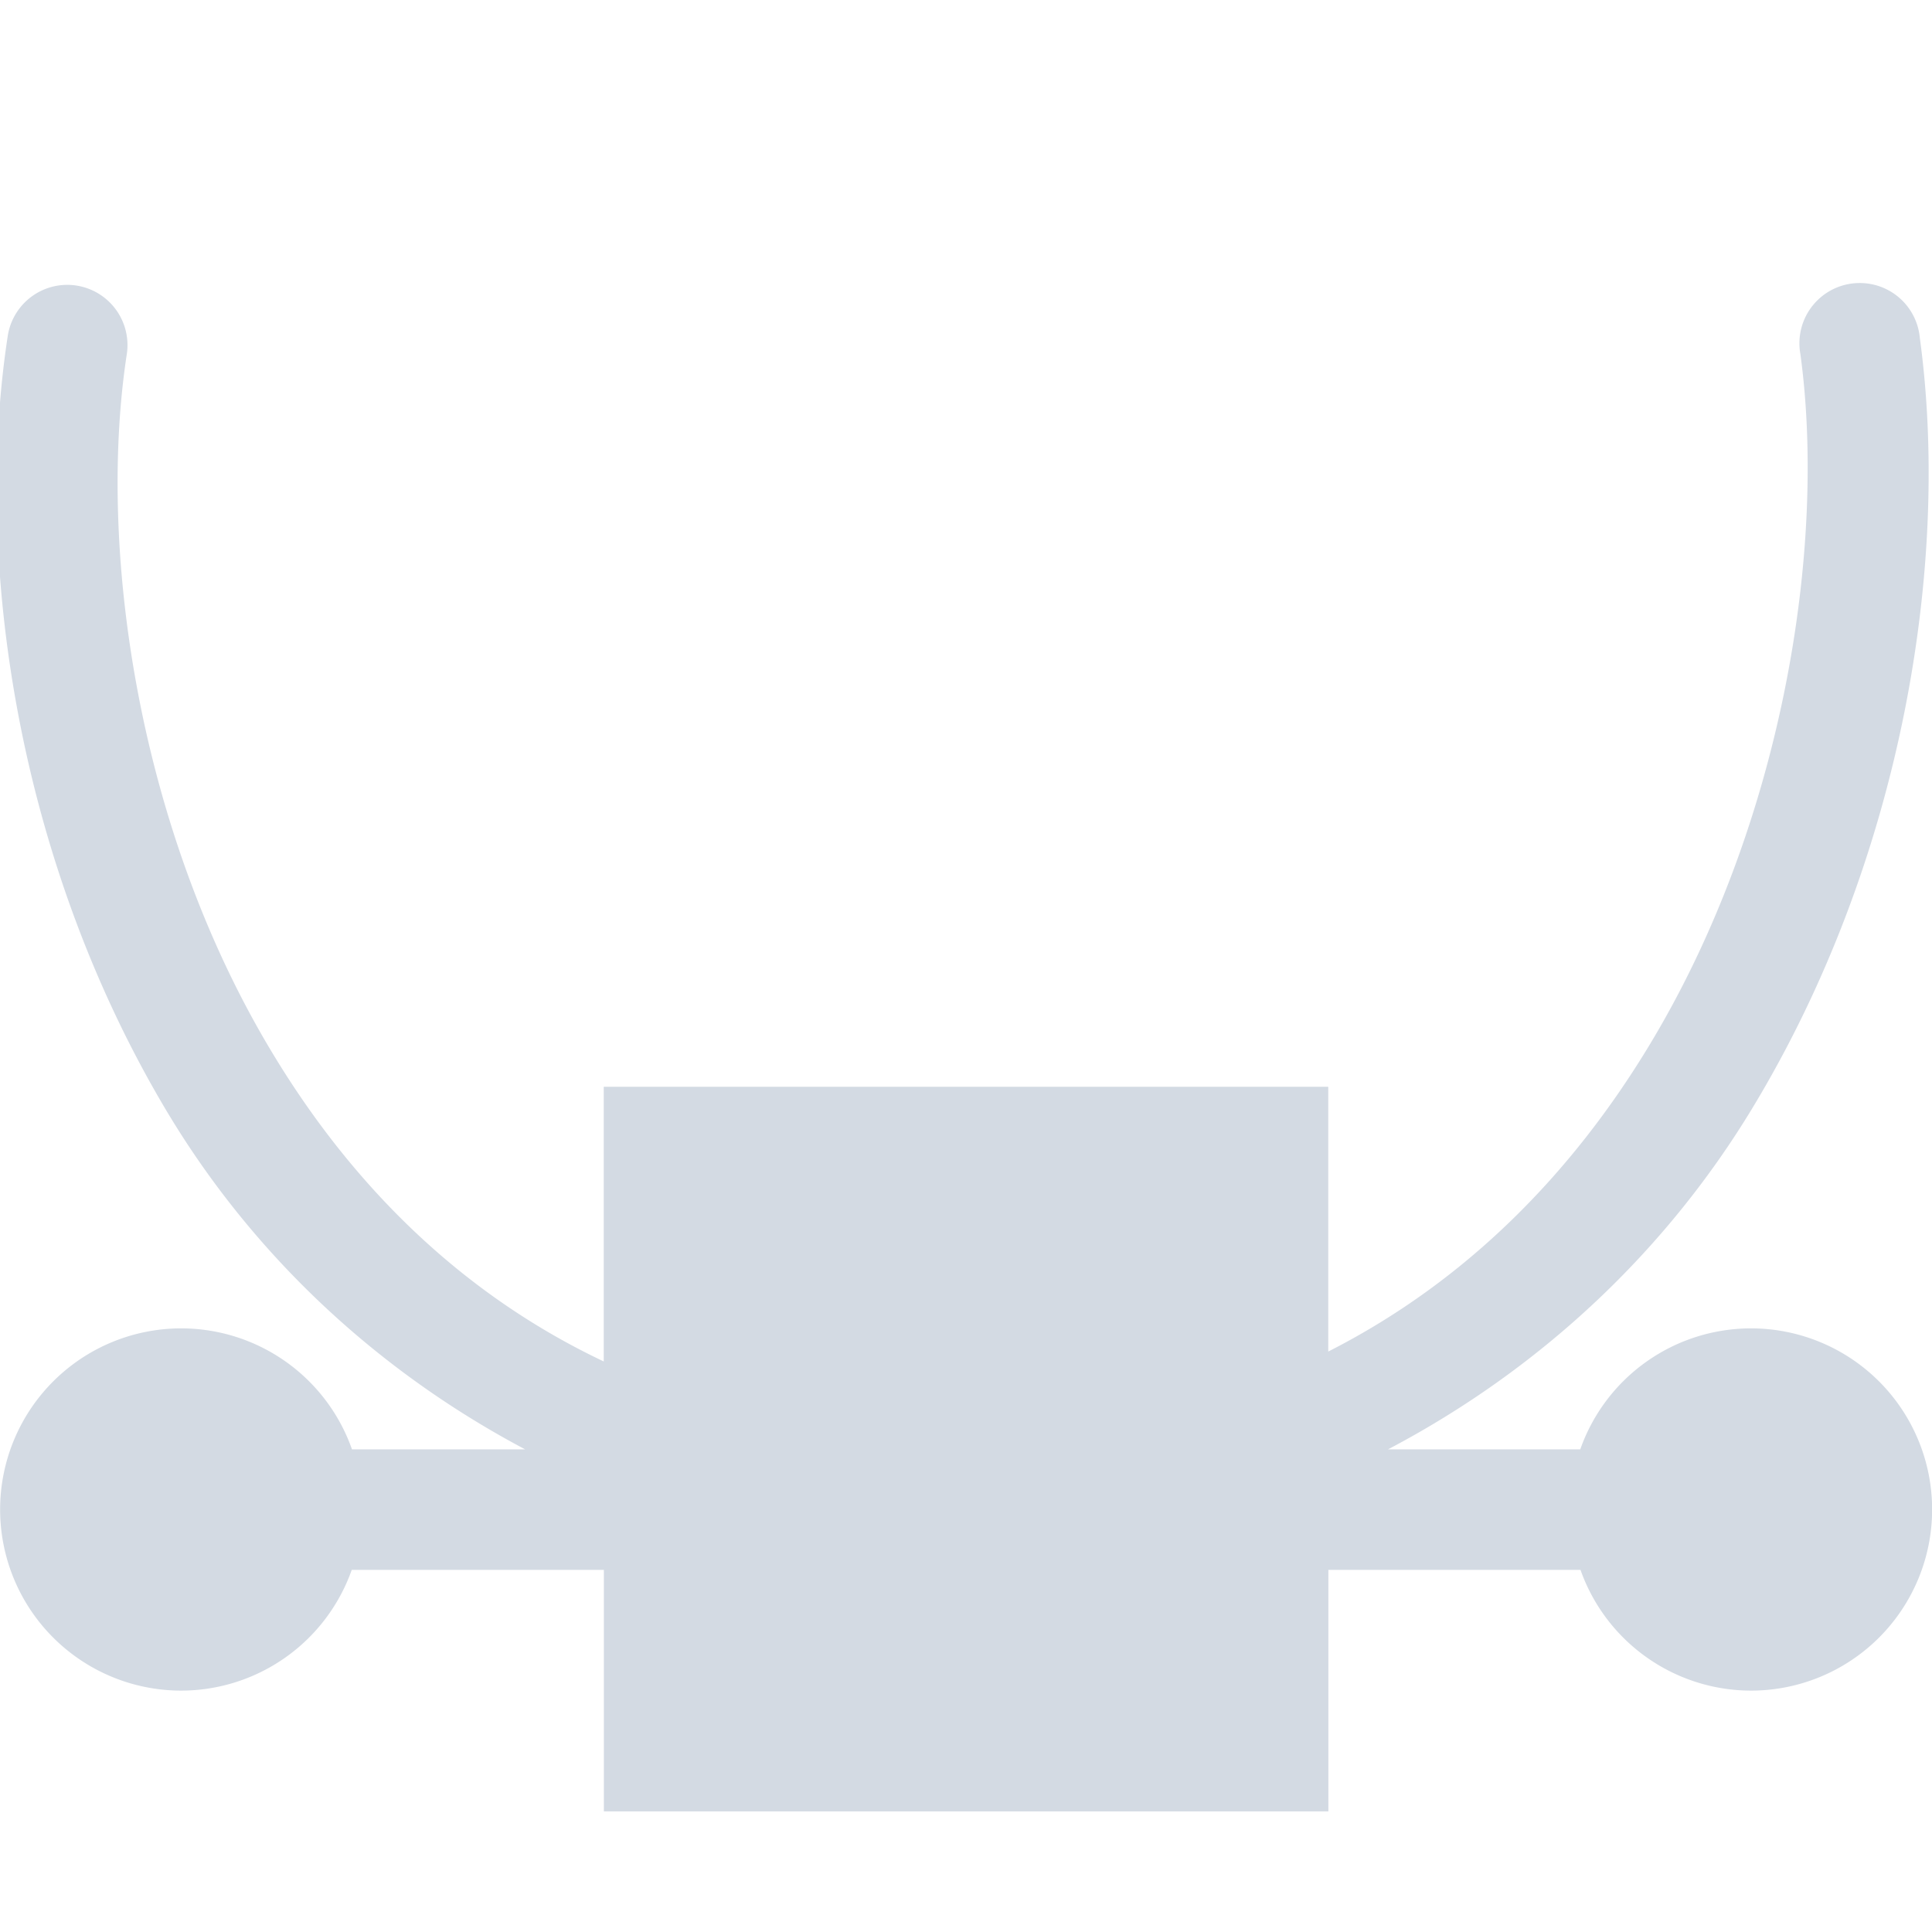 <?xml version="1.0" encoding="UTF-8" standalone="no"?>
<svg id="svg6394" xmlns:rdf="http://www.w3.org/1999/02/22-rdf-syntax-ns#" xmlns="http://www.w3.org/2000/svg" xmlns:osb="http://www.openswatchbook.org/uri/2009/osb" viewBox="0 0 16 16" width="16" version="1.1" xmlns:cc="http://creativecommons.org/ns#" height="16" xmlns:dc="http://purl.org/dc/elements/1.1/">
 <path id="path10667" opacity="1" fill="#d3dae3" style="fill-rendering:auto;text-decoration-fill:#d3dae3;fill:#d3dae3;isolation:auto;mix-blend-mode:normal;shape-rendering:auto;solid-fill:#d3dae3;block-progression:tb;text-decoration-line:none;text-decoration-style:solid;image-rendering:auto;white-space:normal;text-indent:0;text-transform:none" d="m15.391 2.344a0.499 0.499 0 0 0 -0.481 0.588c0.218 1.595-0.143 3.899-1.258 5.736-0.636 1.049-1.506 1.943-2.652 2.525v-2.193h-6v2.275c-1.218-0.577-2.123-1.507-2.773-2.603-1.09-1.835-1.42-4.138-1.178-5.732a0.499 0.499 0 0 0 -0.523 -0.58 0.499 0.499 0 0 0 -0.463 0.43c-0.283 1.858 0.078 4.323 1.305 6.391 0.686 1.156 1.699 2.143 2.981 2.822h-1.434a1.5 1.5 0 0 0 -1.414 -1.002 1.5 1.5 0 0 0 -1.5 1.5 1.5 1.5 0 0 0 1.5 1.5 1.5 1.5 0 0 0 1.412 -1h2.088v2h6v-2h2.088a1.5 1.5 0 0 0 1.412 1 1.5 1.5 0 0 0 1.5 -1.5 1.5 1.5 0 0 0 -1.5 -1.5 1.5 1.5 0 0 0 -1.414 1.002h-1.592c1.289-0.678 2.311-1.662 3.012-2.817 1.253-2.065 1.646-4.53 1.392-6.389a0.499 0.499 0 0 0 -0.507 -0.453z"/>
</svg>
